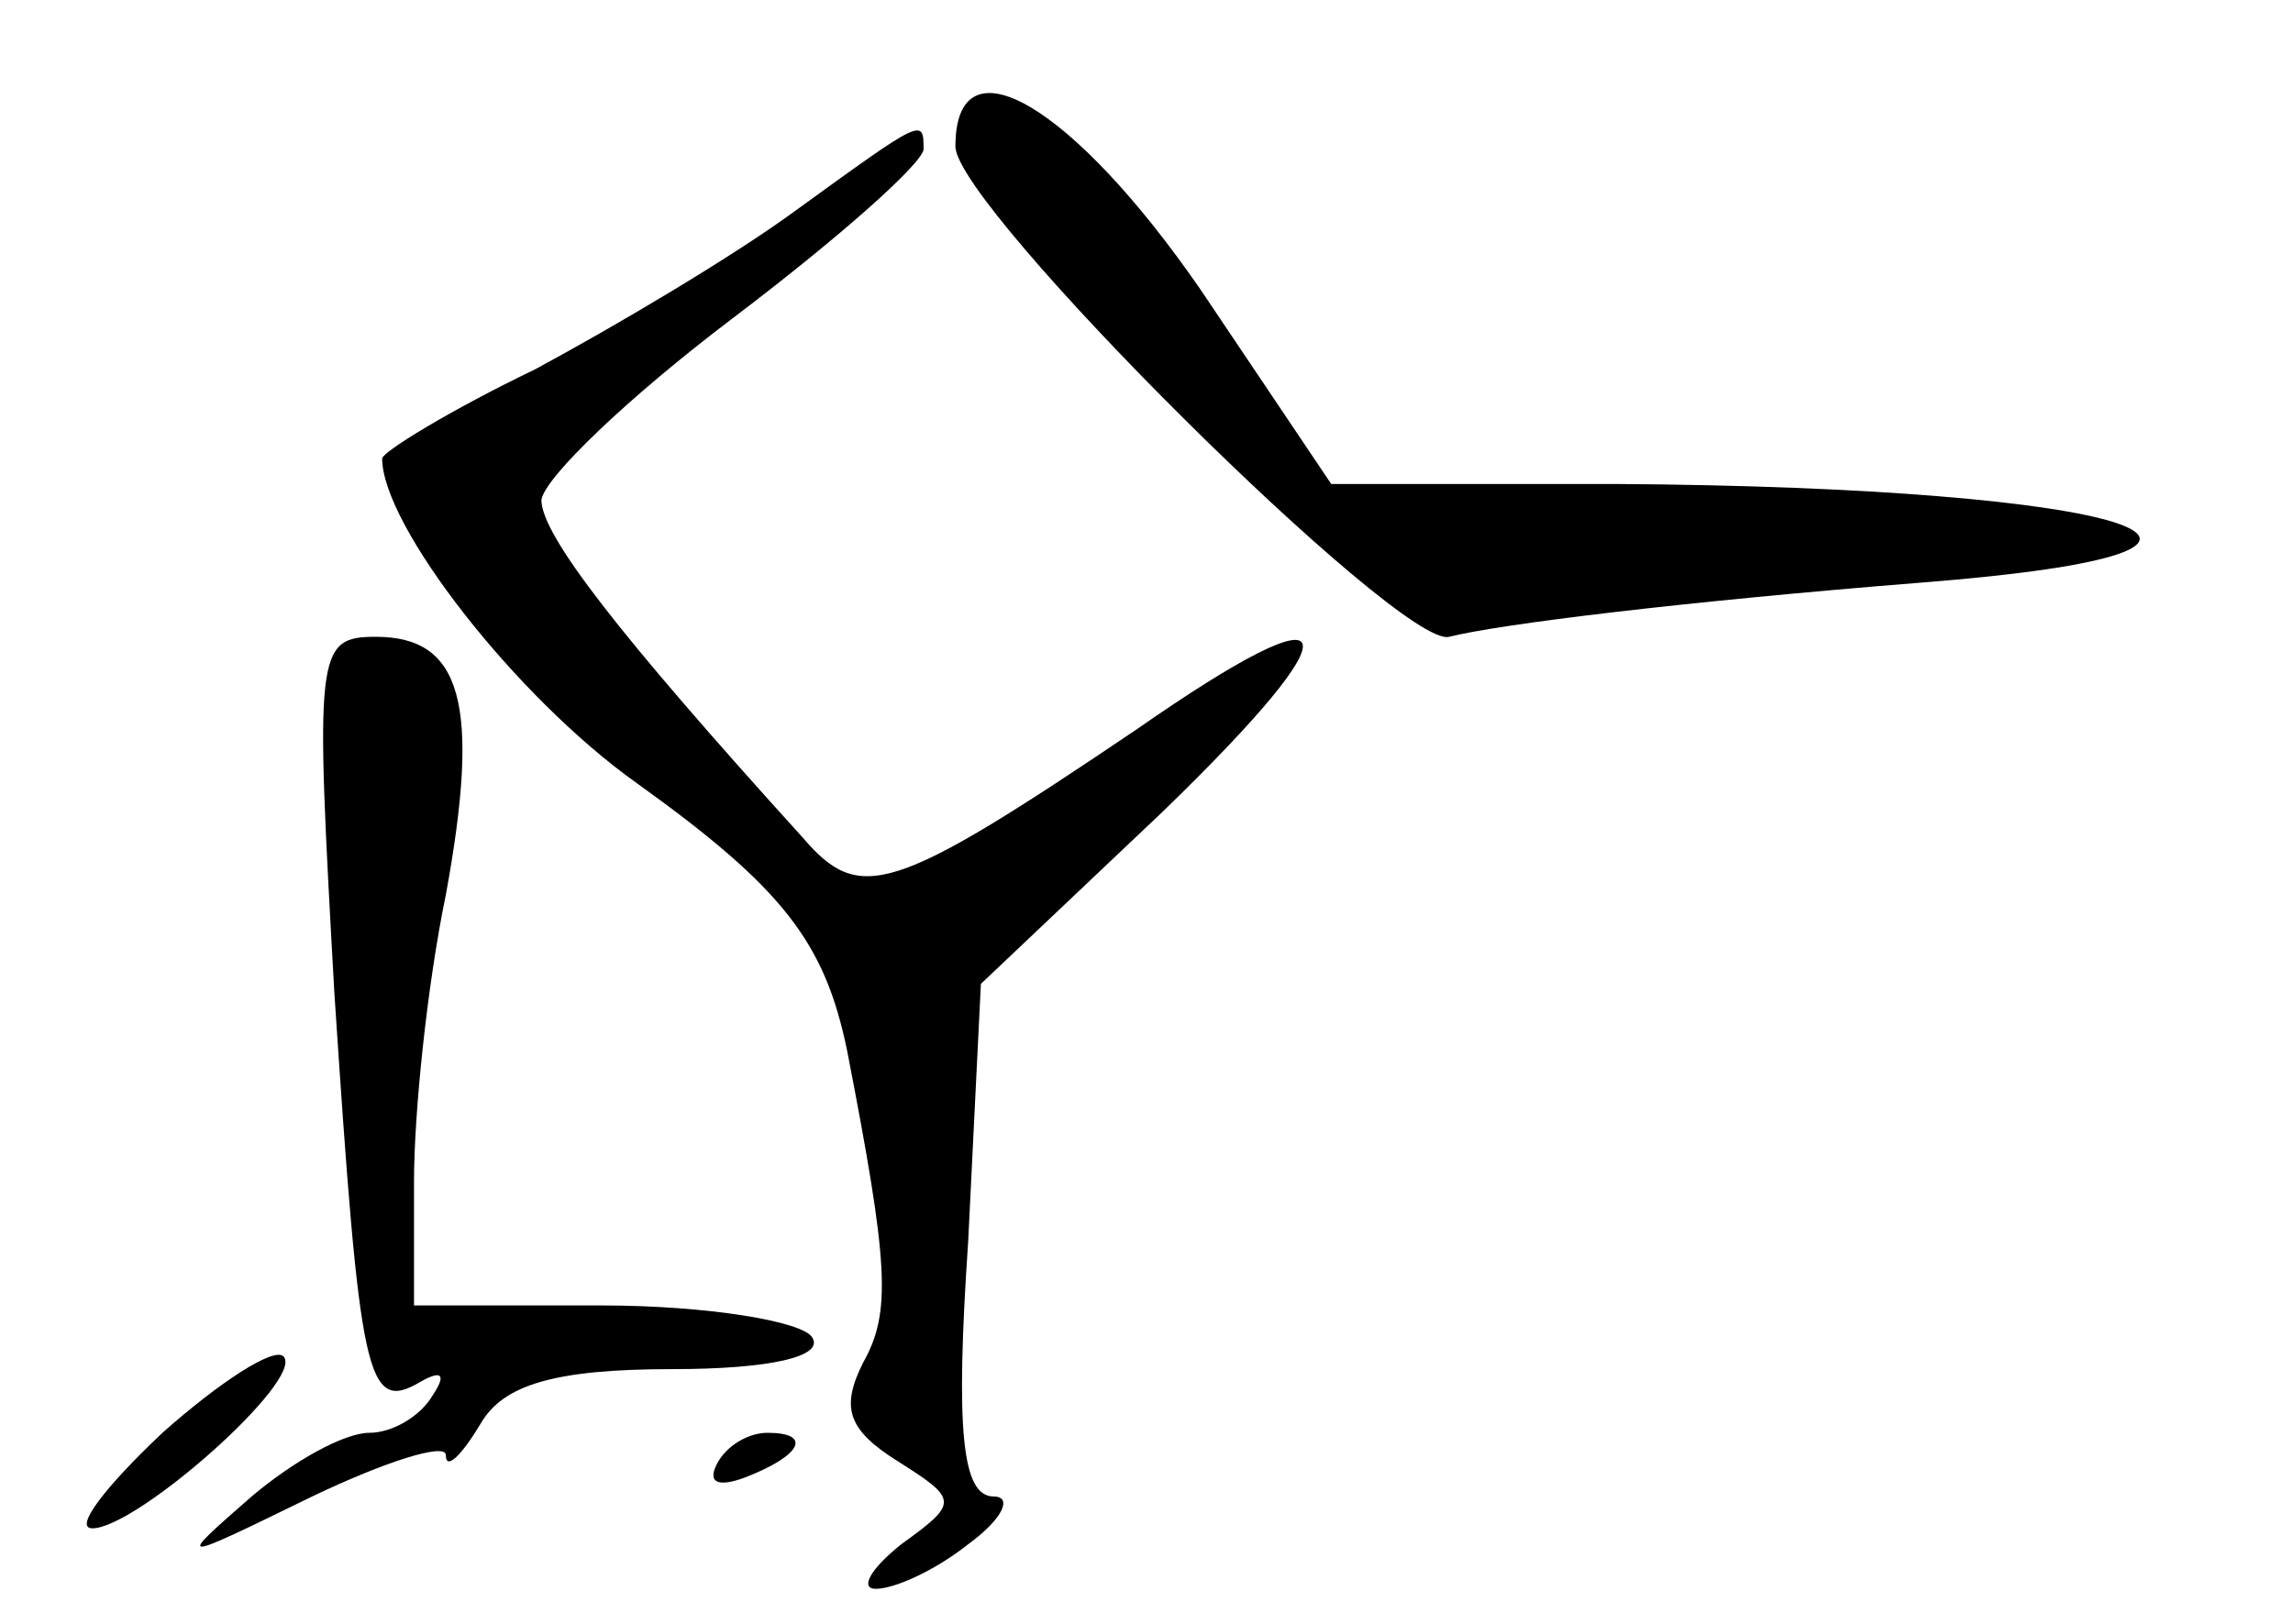 <?xml version="1.0" standalone="no"?>
<!DOCTYPE svg PUBLIC "-//W3C//DTD SVG 20010904//EN"
 "http://www.w3.org/TR/2001/REC-SVG-20010904/DTD/svg10.dtd">
<svg version="1.0" xmlns="http://www.w3.org/2000/svg"
 width="72pt" height="51pt" viewBox="0 0 72 51"
 preserveAspectRatio="xMidYMid meet">
<g transform="translate(0,51) scale(0.1,-0.1)"
fill="#000000" stroke="none">
<path d="M300 464 c0 -19 140 -158 155 -154 16 4 73 11 148 17 128 10 67 30
-96 31 l-89 0 -41 61 c-40 58 -77 80 -77 45z"/>
<path d="M250 444 c-19 -14 -56 -36 -82 -50 -27 -13 -48 -26 -48 -28 0 -21 42
-75 80 -102 46 -33 59 -50 66 -84 13 -67 14 -82 5 -98 -7 -14 -5 -21 11 -31
19 -12 19 -13 1 -26 -10 -8 -13 -14 -8 -14 6 0 19 6 29 14 11 8 14 15 8 15
-10 0 -12 21 -8 80 l4 81 57 54 c62 60 58 72 -8 26 -77 -52 -87 -55 -105 -34
-58 64 -82 95 -82 106 1 7 27 32 60 57 33 25 59 48 60 53 0 10 0 10 -40 -19z"/>
<path d="M105 198 c8 -121 10 -132 27 -122 7 4 8 2 4 -4 -4 -7 -13 -12 -20
-12 -8 0 -24 -9 -37 -20 -24 -21 -24 -21 19 0 23 11 42 17 42 13 0 -5 5 0 11
10 7 12 23 17 60 17 31 0 48 4 44 10 -3 5 -33 10 -66 10 l-59 0 0 39 c0 21 4
61 10 90 11 60 5 81 -22 81 -19 0 -19 -5 -13 -112z"/>
<path d="M51 60 c-18 -17 -28 -30 -22 -30 14 0 67 47 60 54 -3 3 -20 -8 -38
-24z"/>
<path d="M225 50 c-3 -6 1 -7 9 -4 18 7 21 14 7 14 -6 0 -13 -4 -16 -10z"/>
</g>
</svg>
